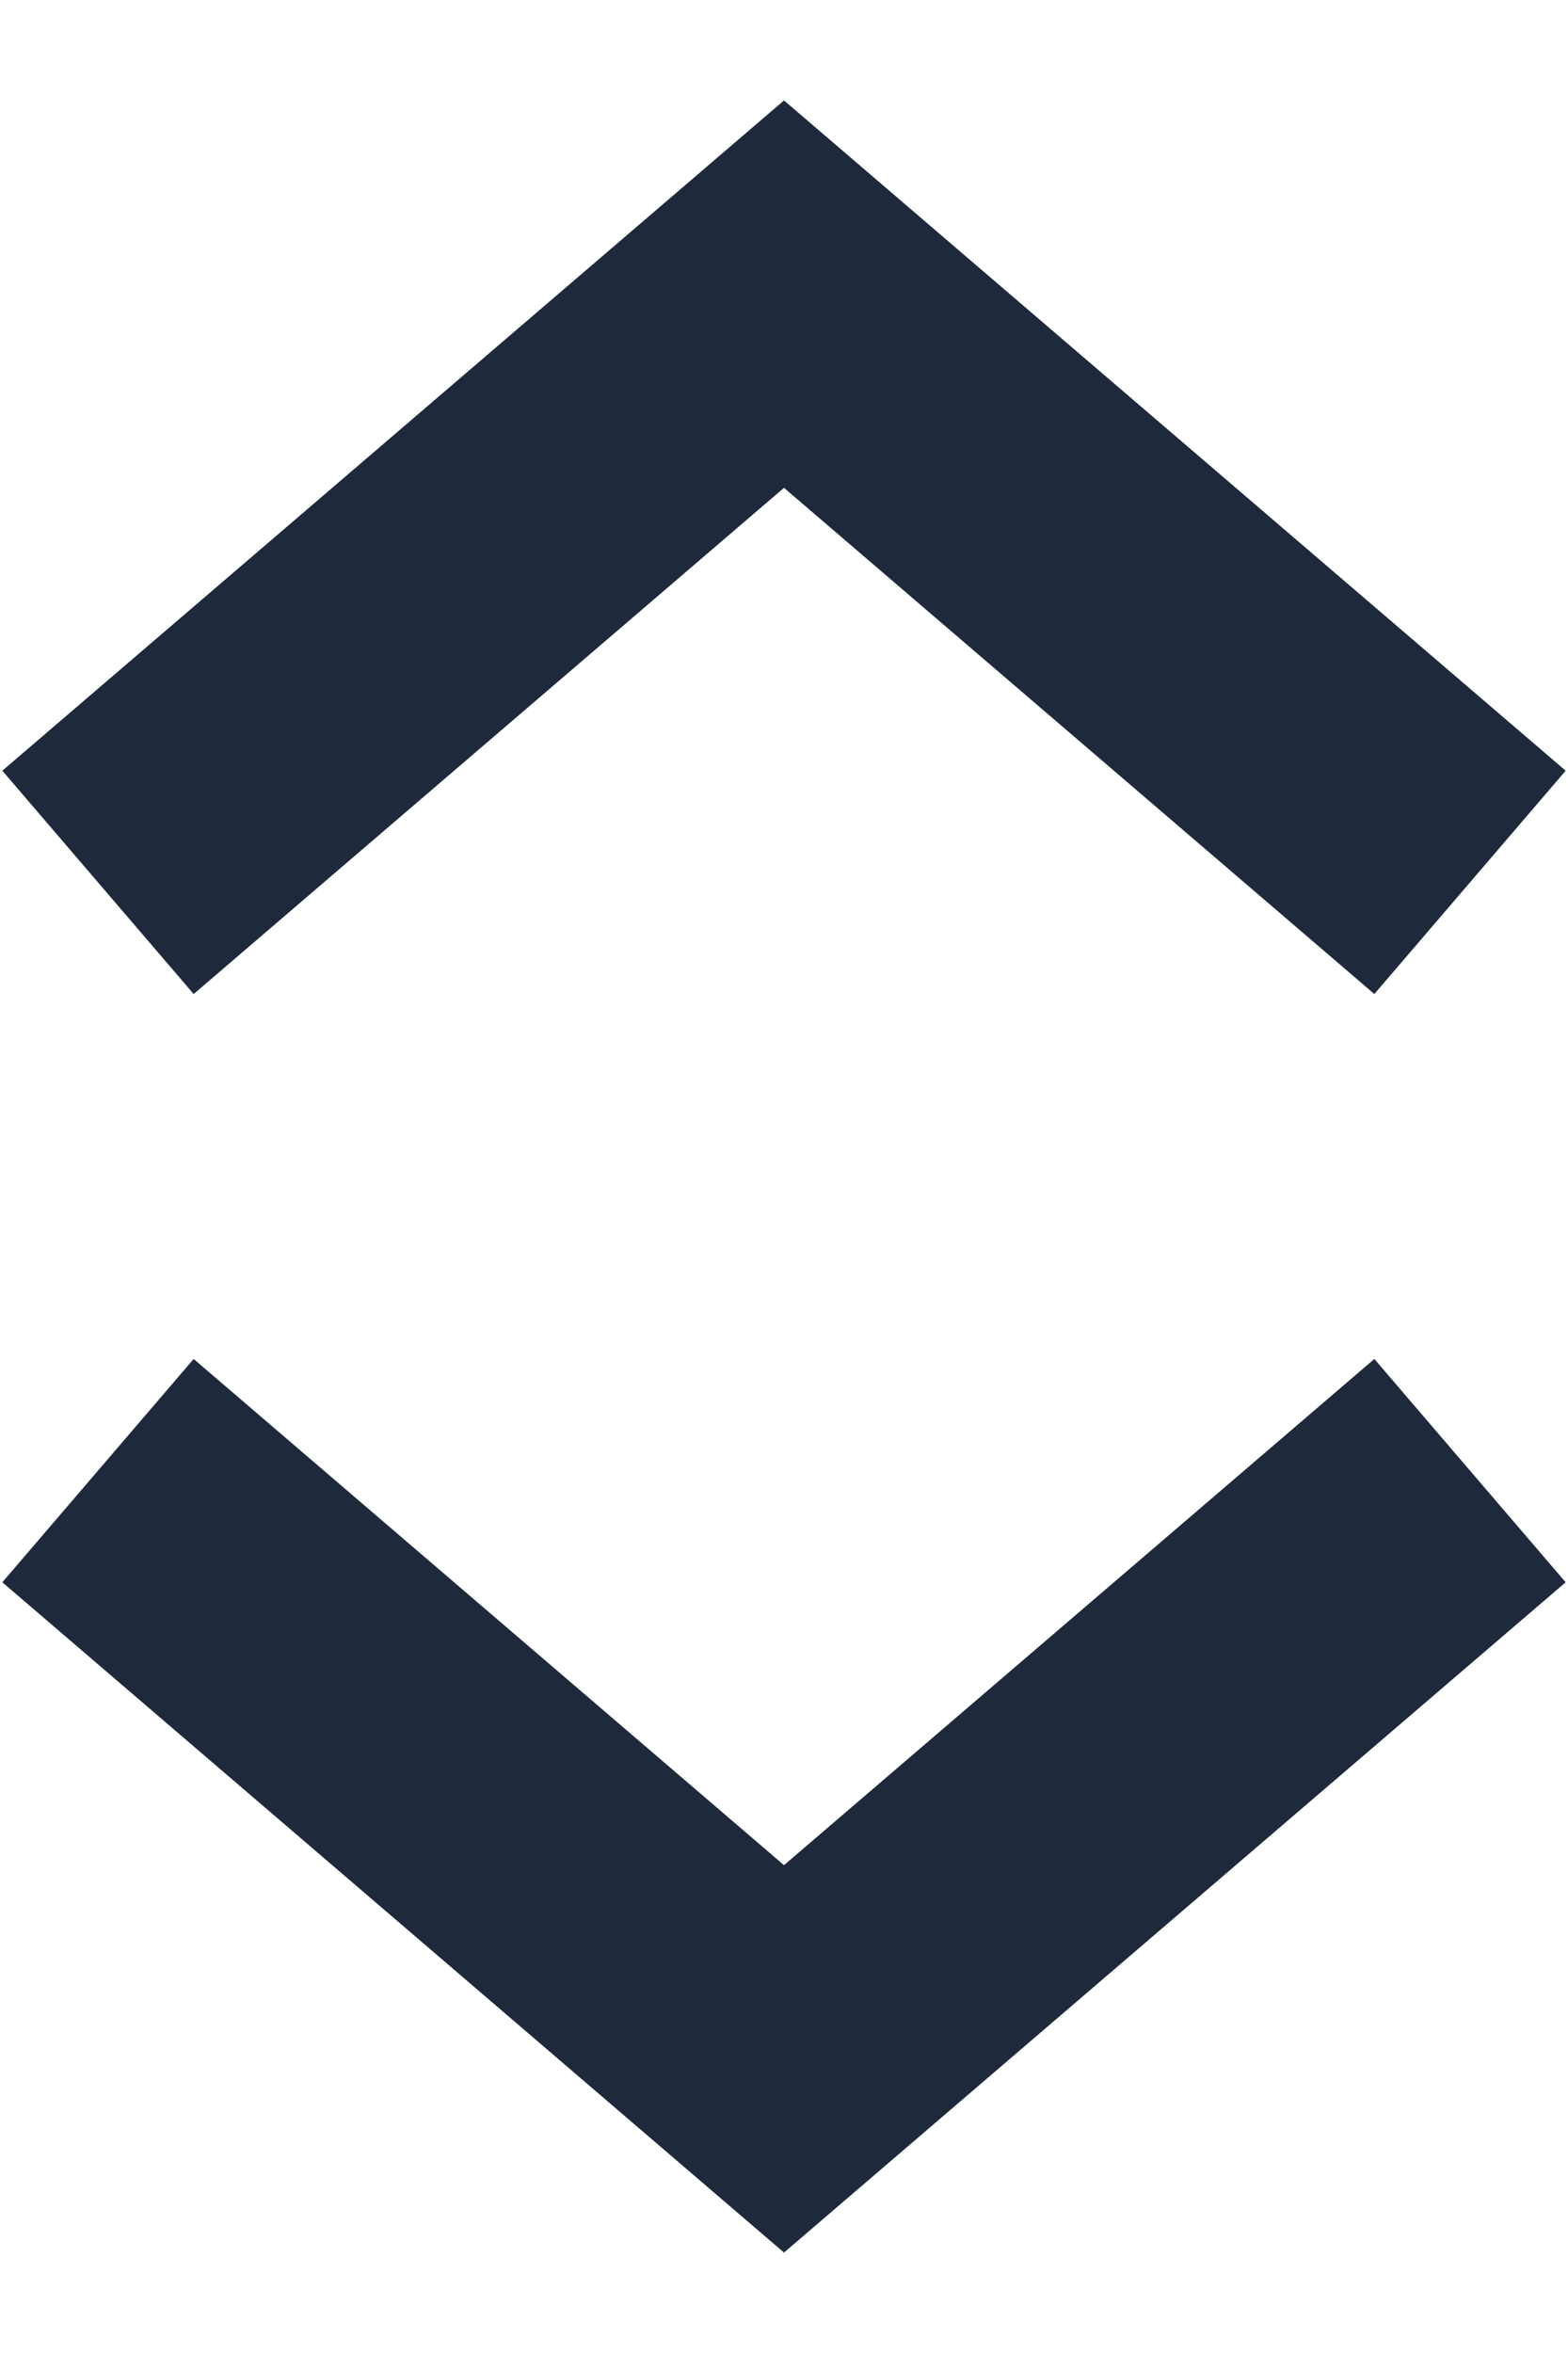 <svg xmlns="http://www.w3.org/2000/svg" width="8" height="12" viewBox="0 0 8 12" fill="none" stroke="#1e293b" stroke-width="1.5"><path d="M0.5 4.5L4 1.5L7.5 4.5"></path><path d="M0.5 7.5L4 10.5L7.5 7.5"></path></svg>

